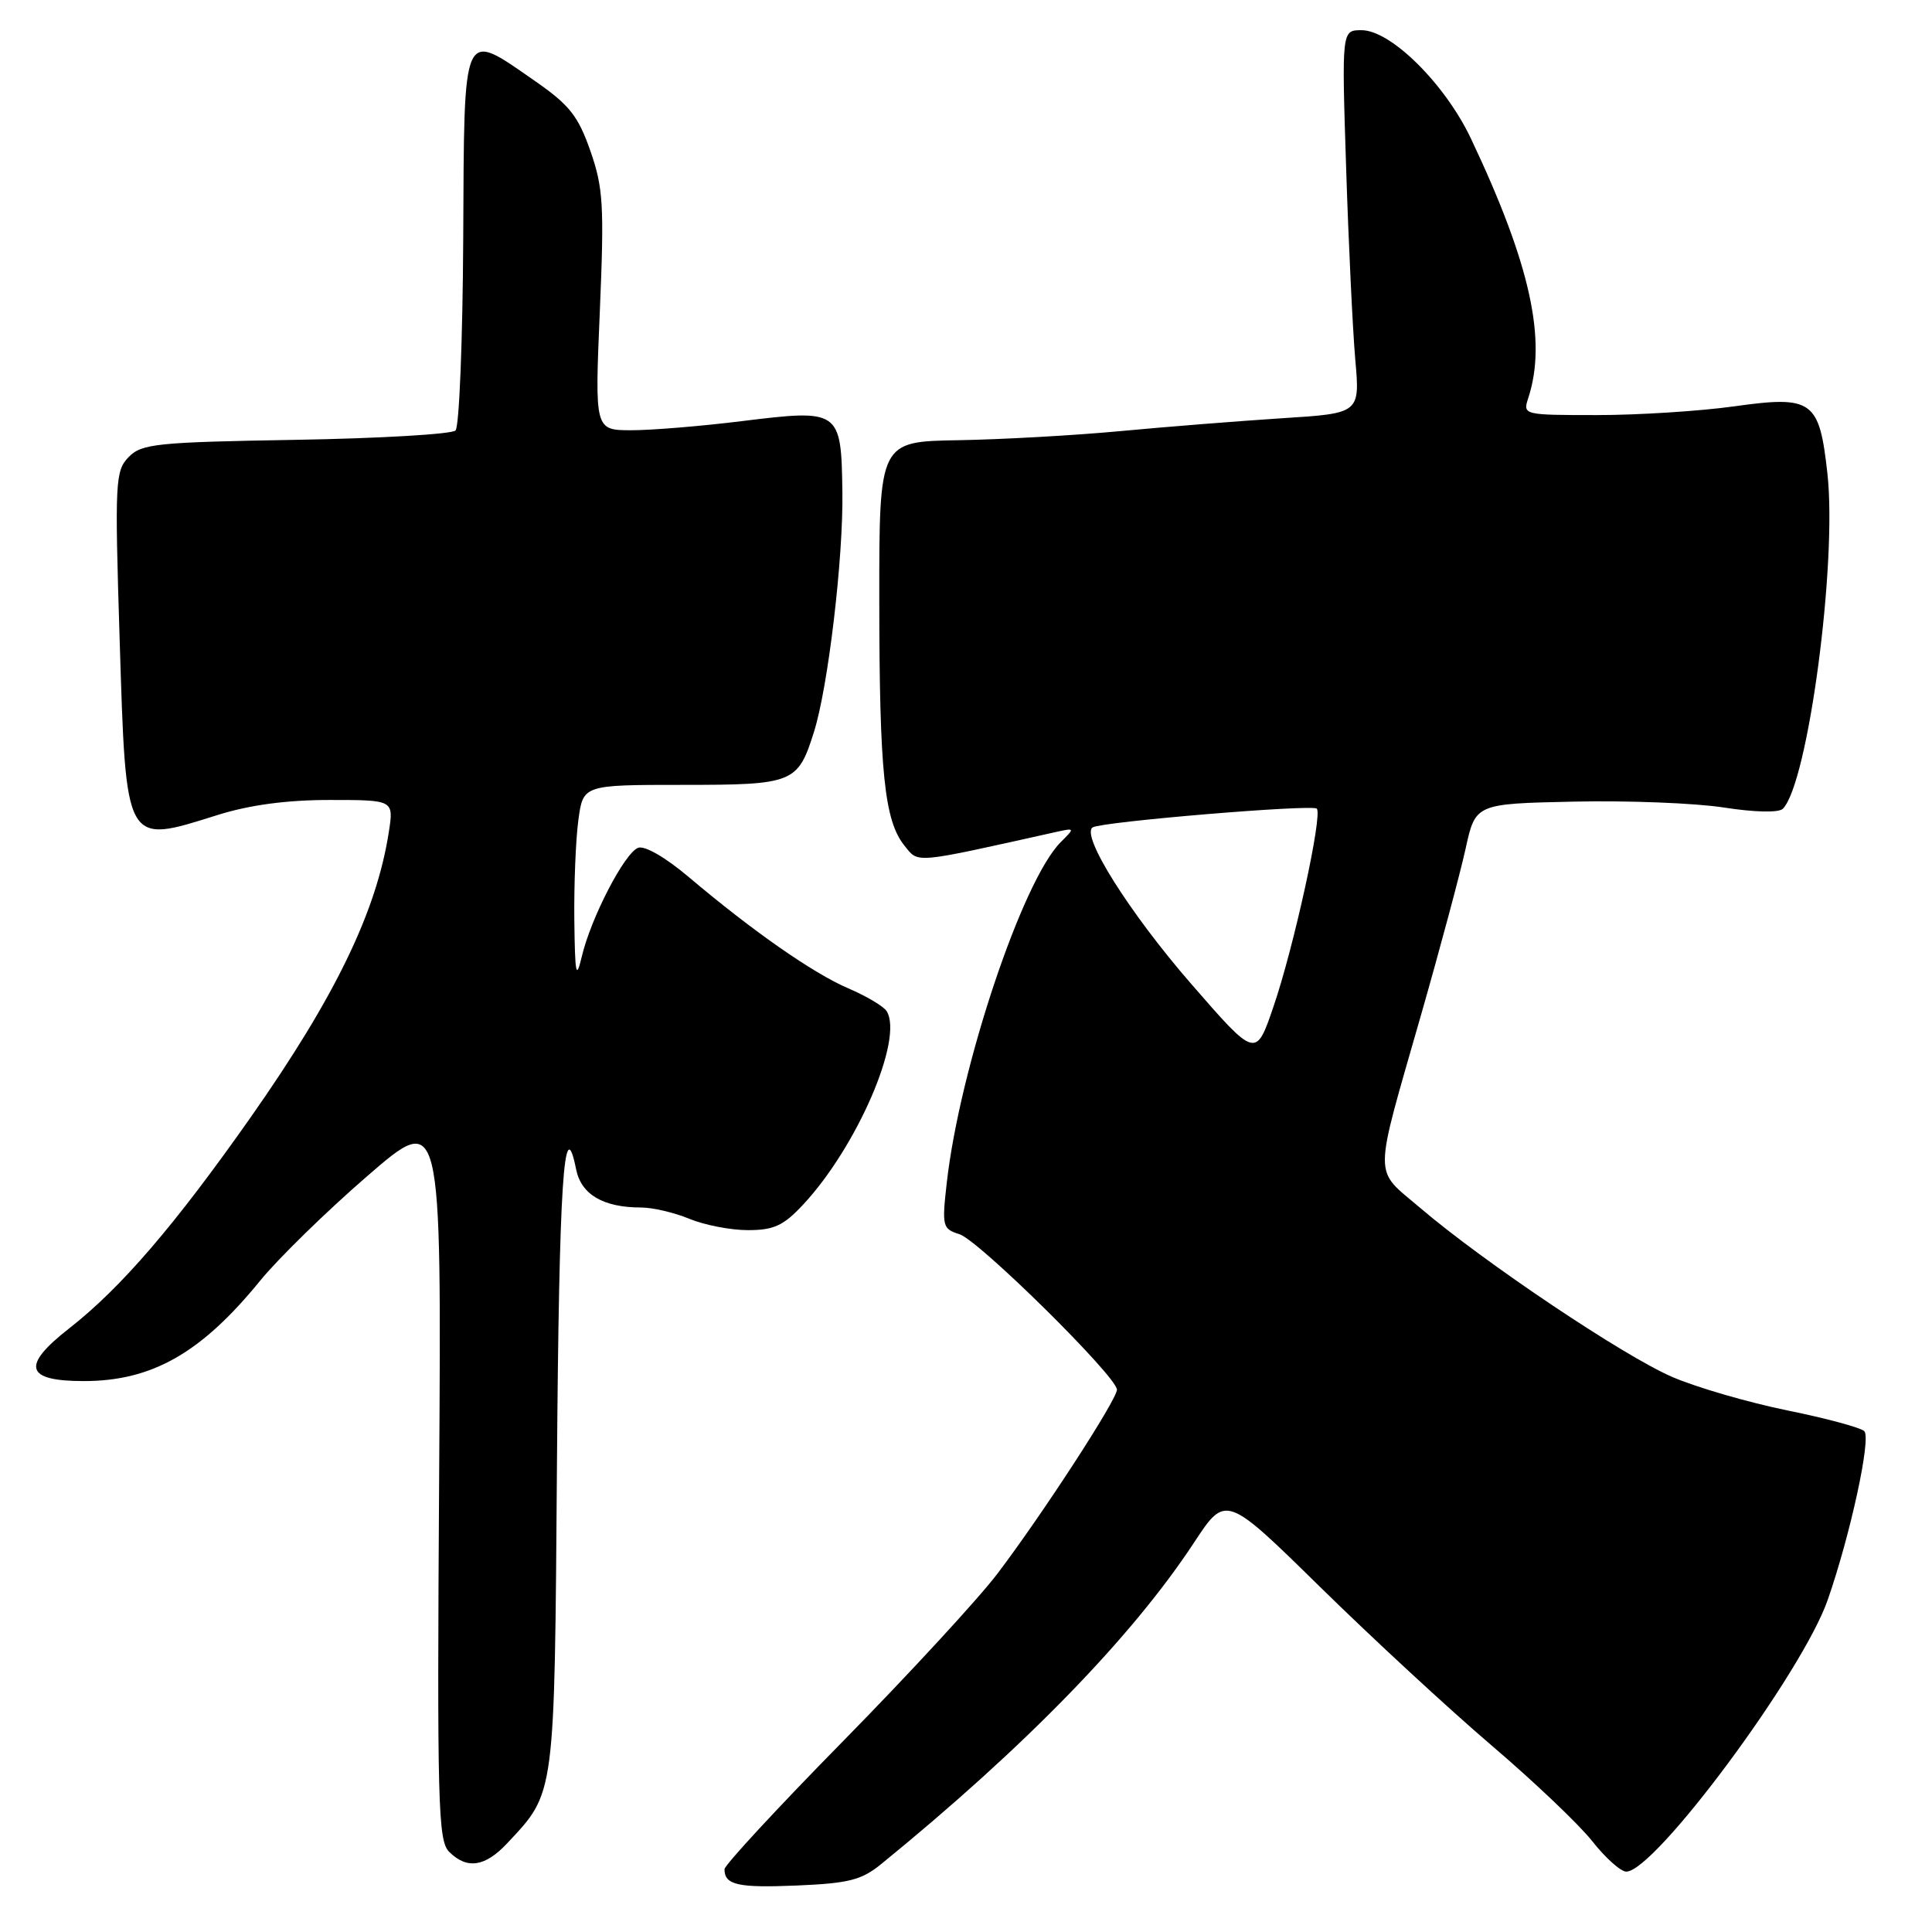 <?xml version="1.0" encoding="UTF-8" standalone="no"?>
<!DOCTYPE svg PUBLIC "-//W3C//DTD SVG 1.1//EN" "http://www.w3.org/Graphics/SVG/1.1/DTD/svg11.dtd" >
<svg xmlns="http://www.w3.org/2000/svg" xmlns:xlink="http://www.w3.org/1999/xlink" version="1.1" viewBox="0 0 256 256">
 <g >
 <path fill="currentColor"
d=" M 116.76 247.00 C 135.76 231.53 149.99 216.91 158.21 204.41 C 162.42 198.01 162.42 198.01 174.96 210.32 C 181.86 217.09 192.06 226.52 197.62 231.26 C 203.19 236.01 209.19 241.71 210.96 243.94 C 212.72 246.18 214.76 248.00 215.49 248.00 C 219.28 248.00 238.83 221.63 242.18 212.00 C 245.19 203.37 247.96 190.59 247.03 189.64 C 246.56 189.17 241.98 187.93 236.84 186.89 C 231.70 185.84 224.86 183.86 221.62 182.47 C 215.19 179.71 196.59 167.24 188.18 160.05 C 181.93 154.72 181.92 156.77 188.29 134.50 C 190.81 125.70 193.46 115.80 194.19 112.50 C 195.50 106.50 195.50 106.50 208.50 106.22 C 215.65 106.06 224.61 106.41 228.42 107.00 C 232.53 107.64 235.70 107.70 236.23 107.17 C 239.57 103.83 243.46 74.59 242.14 62.73 C 241.07 53.04 240.17 52.39 229.81 53.84 C 225.24 54.48 217.06 55.00 211.63 55.00 C 201.85 55.00 201.77 54.98 202.50 52.75 C 205.01 45.10 202.79 35.01 194.92 18.39 C 191.49 11.13 184.30 4.00 180.41 4.00 C 177.78 4.00 177.78 4.00 178.37 22.25 C 178.69 32.29 179.24 43.71 179.58 47.63 C 180.21 54.77 180.21 54.77 169.86 55.42 C 164.16 55.79 154.55 56.55 148.50 57.12 C 142.45 57.69 132.78 58.23 127.00 58.33 C 116.50 58.50 116.50 58.50 116.51 79.50 C 116.52 102.34 117.18 108.76 119.86 112.07 C 121.75 114.41 120.86 114.49 139.98 110.23 C 142.43 109.69 142.44 109.71 140.55 111.59 C 135.48 116.66 127.18 141.47 125.45 156.73 C 124.80 162.50 124.88 162.83 127.13 163.54 C 129.70 164.34 148.00 182.42 148.00 184.14 C 148.00 185.46 138.20 200.55 132.18 208.50 C 129.68 211.80 120.52 221.74 111.82 230.60 C 103.12 239.45 96.00 247.14 96.00 247.68 C 96.00 249.77 97.77 250.17 105.59 249.84 C 112.45 249.55 114.16 249.12 116.76 247.00 Z  M 67.20 244.25 C 73.60 237.41 73.47 238.38 73.80 194.00 C 74.08 156.76 74.72 146.87 76.34 154.95 C 77.01 158.28 79.94 160.00 84.94 160.00 C 86.49 160.00 89.37 160.68 91.35 161.50 C 93.32 162.32 96.81 163.00 99.10 163.00 C 102.53 163.00 103.81 162.41 106.38 159.66 C 113.54 152.01 119.75 137.65 117.49 133.99 C 117.10 133.35 114.81 131.99 112.40 130.96 C 107.72 128.95 99.74 123.38 91.26 116.21 C 88.17 113.60 85.42 112.01 84.55 112.34 C 82.75 113.03 78.29 121.64 77.09 126.75 C 76.34 129.92 76.19 129.18 76.10 121.89 C 76.05 117.15 76.29 111.19 76.64 108.64 C 77.27 104.00 77.27 104.00 90.48 104.00 C 105.15 104.00 105.72 103.77 107.85 97.00 C 109.73 91.05 111.76 73.92 111.62 65.11 C 111.46 54.31 111.30 54.20 98.31 55.80 C 92.92 56.47 86.32 57.01 83.65 57.01 C 78.81 57.00 78.81 57.00 79.48 41.25 C 80.07 27.22 79.94 24.90 78.23 20.00 C 76.61 15.37 75.46 13.91 70.91 10.75 C 61.16 3.99 61.52 3.21 61.38 31.58 C 61.31 45.09 60.85 56.55 60.36 57.04 C 59.87 57.53 50.35 58.09 39.20 58.28 C 20.73 58.59 18.76 58.80 17.05 60.56 C 15.27 62.39 15.20 63.78 15.85 84.62 C 16.72 112.32 16.46 111.87 28.84 107.99 C 33.08 106.66 37.99 106.00 43.68 106.00 C 52.18 106.00 52.18 106.00 51.52 110.25 C 49.89 120.79 44.40 132.11 33.25 148.00 C 23.17 162.35 16.03 170.65 9.19 176.00 C 2.78 181.00 3.33 183.00 11.10 183.00 C 20.14 183.00 26.65 179.30 34.47 169.70 C 36.85 166.78 43.23 160.54 48.65 155.85 C 58.50 147.32 58.50 147.32 58.19 195.53 C 57.91 239.04 58.04 243.90 59.51 245.37 C 61.87 247.73 64.27 247.38 67.20 244.25 Z  M 157.83 130.36 C 149.63 120.92 143.16 110.64 144.79 109.63 C 146.01 108.88 173.88 106.55 174.48 107.15 C 175.28 107.95 171.45 125.47 168.75 133.36 C 166.41 140.23 166.41 140.23 157.83 130.36 Z "/>
</g>
</svg>